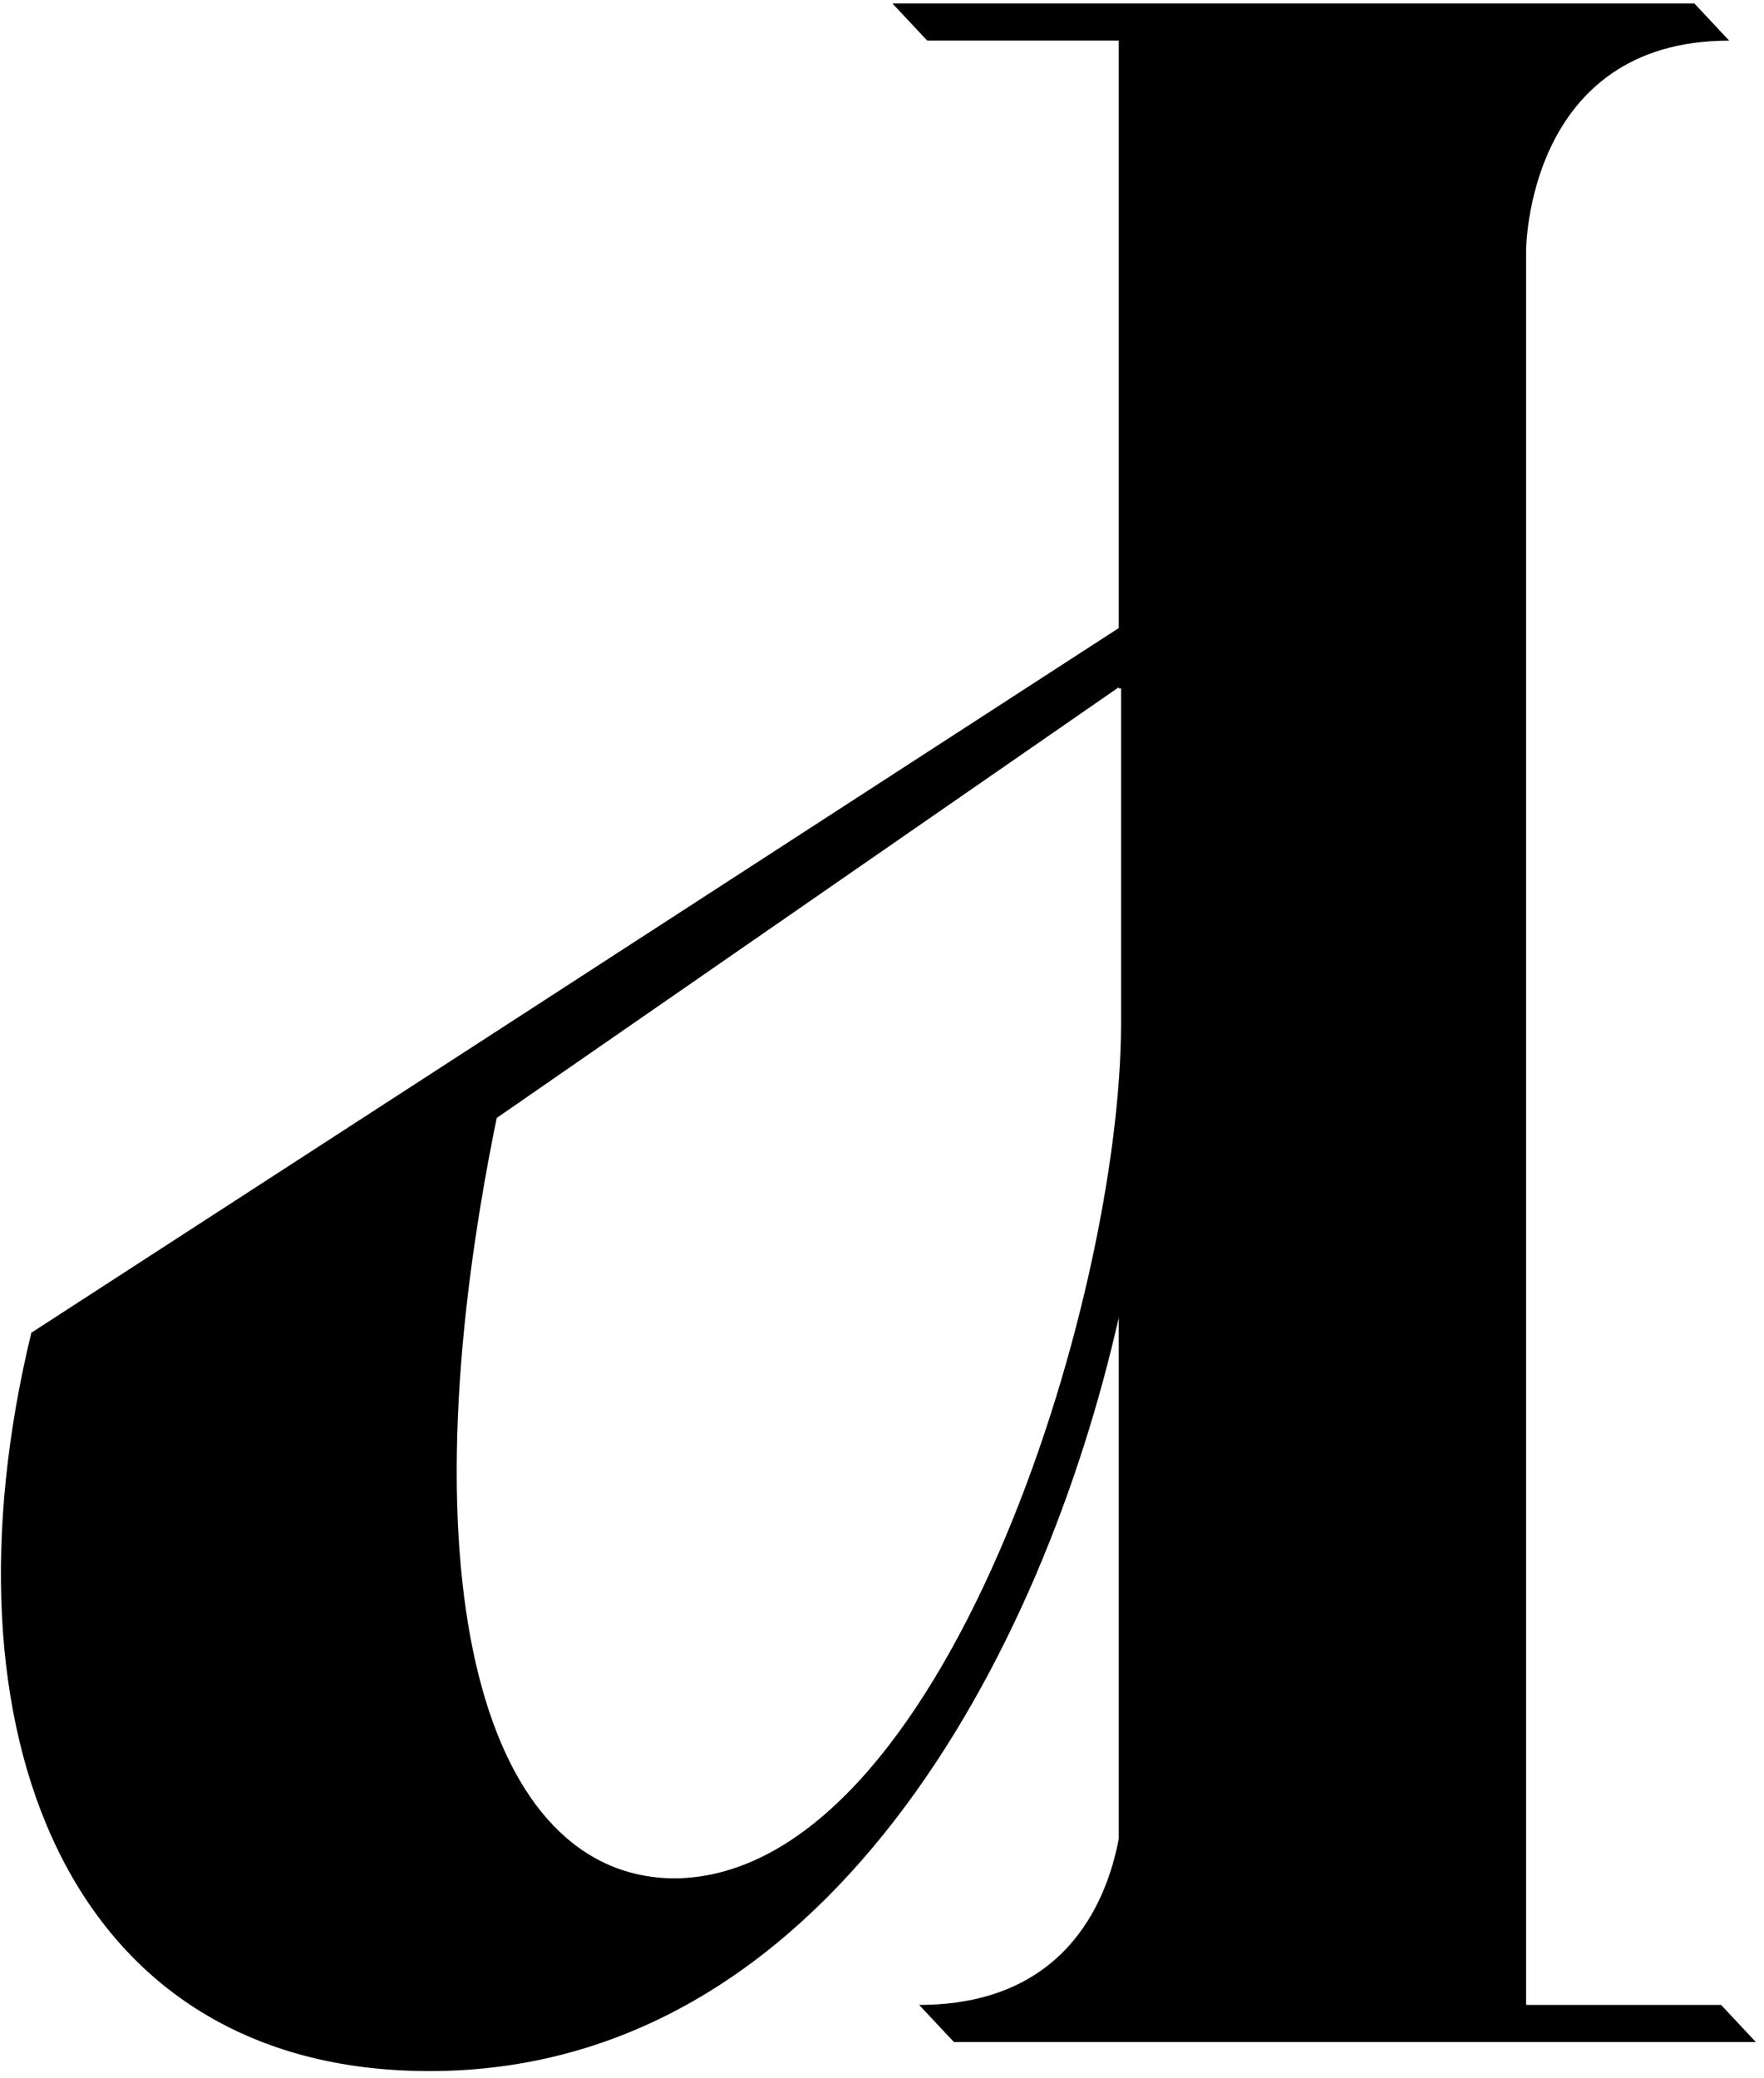 <svg width="152" height="179" viewBox="0 0 152 179" fill="none" xmlns="http://www.w3.org/2000/svg">
<path d="M79.2 172.7C91.5 172.7 95.3 164.2 96.4 158.4V113.5C89.9 142.3 71.3 178.4 37 178.4C5.8 178.4 -5.6 149.1 2.7 114.8L96.4 54.1V3.5H79.9L76.9 0.3H146L149 3.5C131.5 3.5 131.5 21.6 131.5 21.6V172.7H148.3L151.3 175.9H82.2L79.2 172.7ZM96.4 59.2L42.8 96.3C34.5 136.9 41.8 161.8 58.2 161.8C81.2 161.5 96.6 112.1 96.6 88.1V59.3H96.4V59.2Z" fill="black"/>
</svg>
